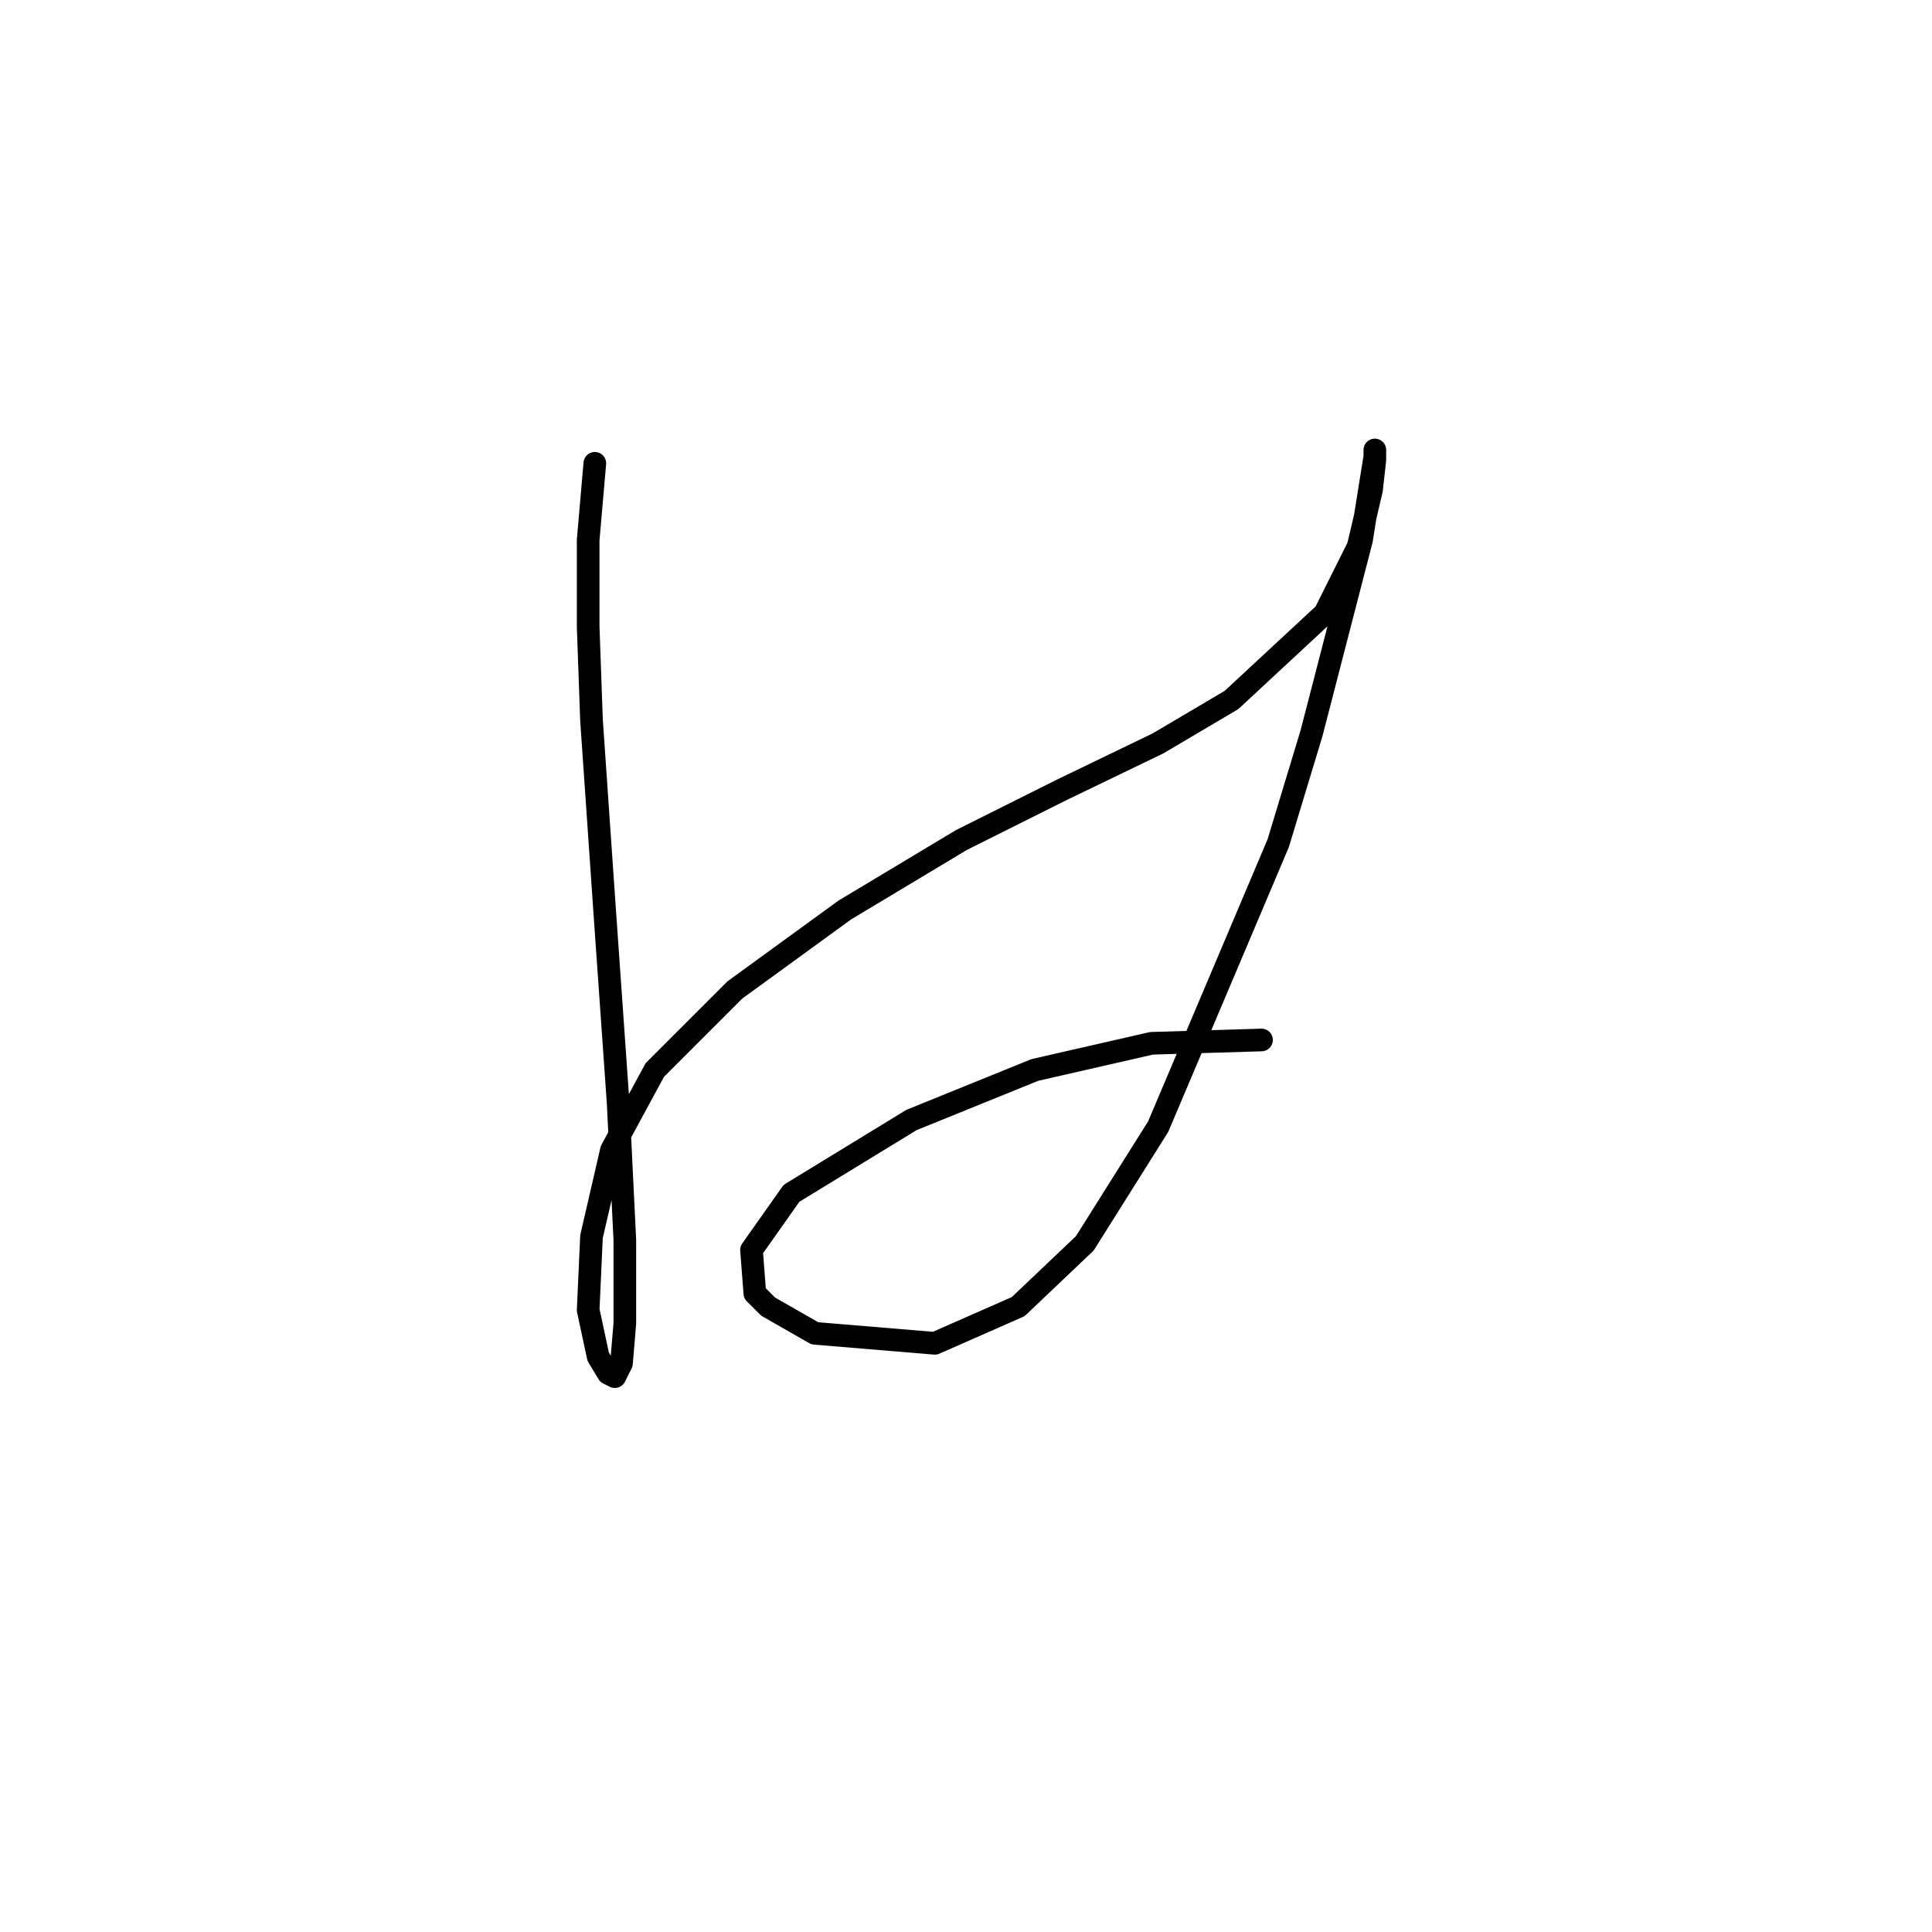 <?xml version="1.0" standalone="no"?>
    <svg width="256" height="256" xmlns="http://www.w3.org/2000/svg" version="1.1">
    <polyline stroke="black" stroke-width="3" stroke-linecap="round" fill="transparent" stroke-linejoin="round" points="78.818 61.39 77.935 71.549 77.935 83.033 78.376 95.4 80.143 121.018 81.91 146.194 82.793 164.304 82.793 175.346 82.351 180.646 81.468 182.413 80.585 181.971 79.26 179.763 77.935 173.579 78.376 163.862 81.026 152.378 86.768 141.777 97.369 131.177 111.945 120.576 127.404 111.301 140.654 104.676 153.463 98.492 163.181 92.75 175.548 81.266 179.965 72.432 181.731 64.924 182.173 60.948 182.173 59.623 182.173 60.507 180.406 71.549 173.781 97.167 169.364 111.743 153.463 149.286 143.746 164.745 134.912 173.137 123.87 177.996 107.969 176.671 101.786 173.137 100.019 171.371 99.577 165.629 104.878 158.12 120.778 148.403 137.121 141.777 152.58 138.244 167.156 137.802 167.156 137.802 " />
        </svg>
